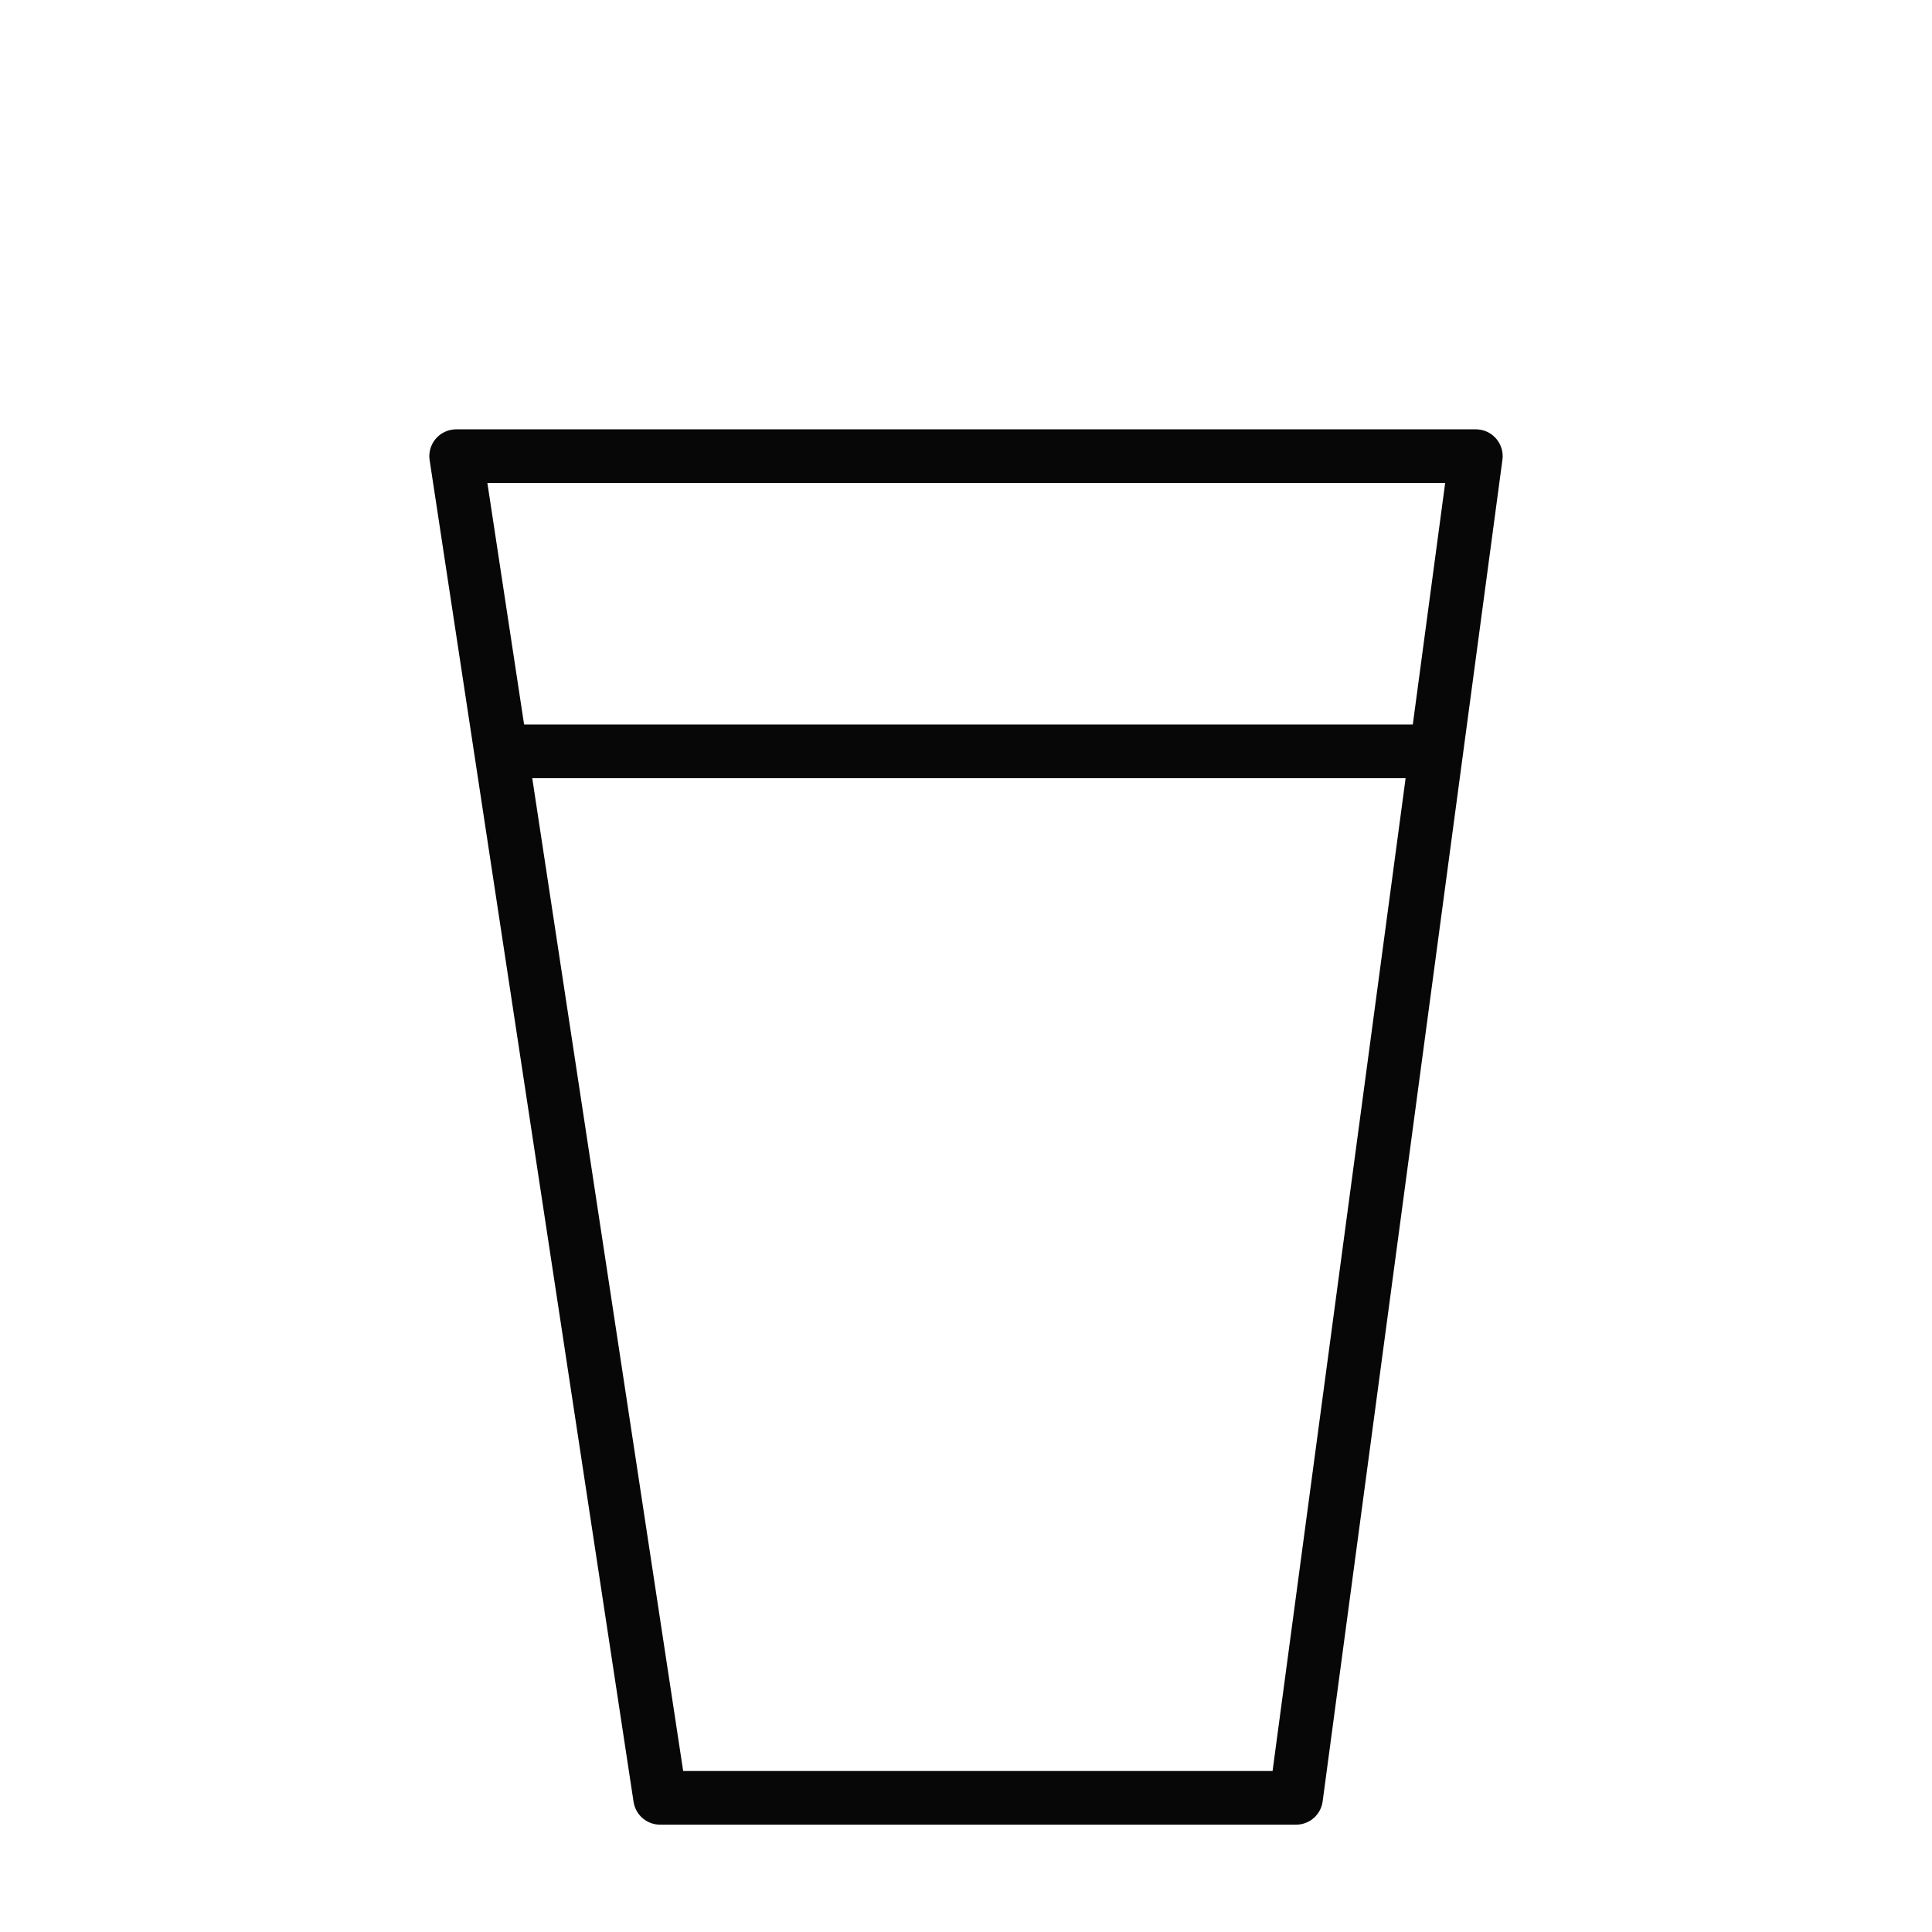 <?xml version="1.0" encoding="utf-8"?>
<!-- Generator: Adobe Illustrator 19.1.0, SVG Export Plug-In . SVG Version: 6.00 Build 0)  -->
<svg version="1.1" id="emoji" xmlns="http://www.w3.org/2000/svg" xmlns:xlink="http://www.w3.org/1999/xlink" x="0px" y="0px"
	 viewBox="0 0 72 72" enable-background="new 0 0 72 72" xml:space="preserve">
<g id="_xD83E__xDD5B_">
	
		<polygon fill="none" stroke="#070707" stroke-width="2" stroke-linecap="round" stroke-linejoin="round" stroke-miterlimit="10" points="
		48.3,67 24.6,67 17,17 55,17 	"/>
	<line fill="none" stroke="#070707" stroke-width="2" stroke-miterlimit="10" x1="19" y1="28" x2="54" y2="28"/>
</g>
</svg>
